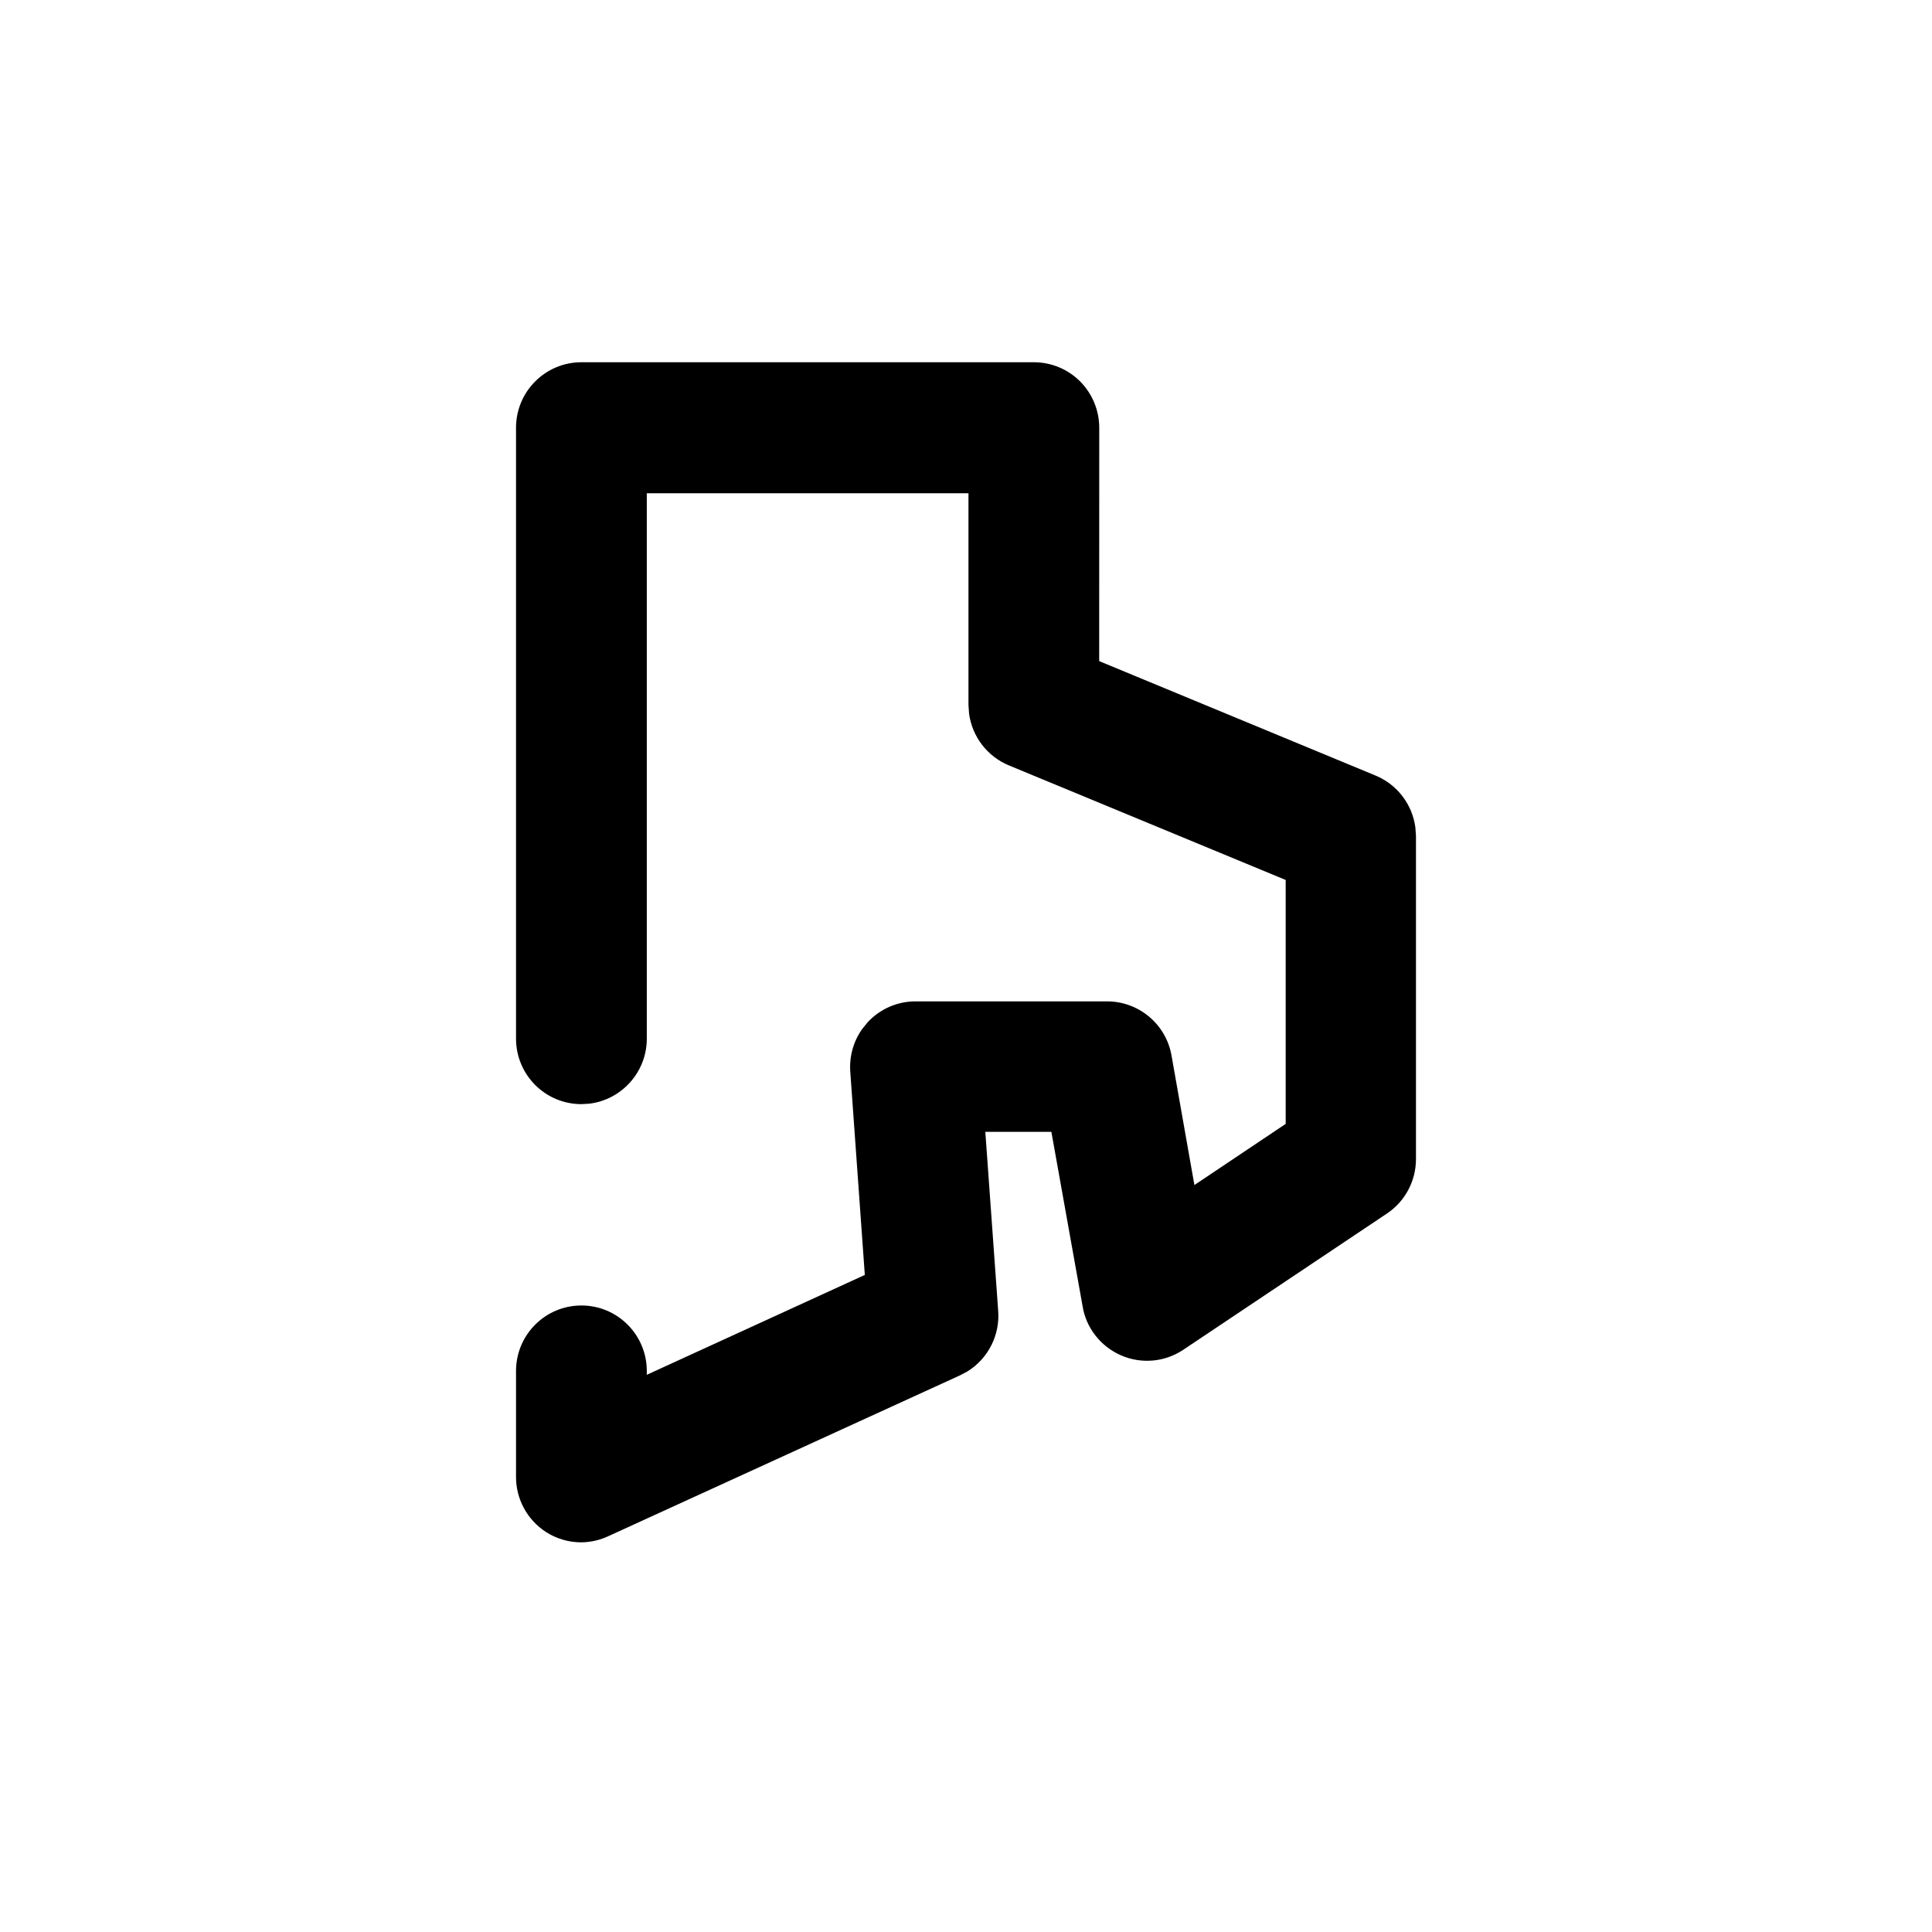<?xml version="1.0" encoding="UTF-8"?>
<svg width="32px" height="32px" viewBox="0 0 32 32" version="1.1" xmlns="http://www.w3.org/2000/svg" xmlns:xlink="http://www.w3.org/1999/xlink">
    <title>state-ri</title>
    <g id="state-ri" stroke="none" stroke-width="1" fill="none" fill-rule="evenodd">
        <path d="M17.124,6 L9.63,6 C9.031,6 8.547,6.486 8.547,7.085 L8.547,17.203 C8.547,17.802 9.031,18.288 9.63,18.288 L9.756,18.281 C10.295,18.218 10.713,17.759 10.713,17.203 L10.713,8.17 L16.041,8.17 L16.041,11.678 L16.051,11.823 C16.104,12.203 16.353,12.53 16.712,12.678 L21.295,14.575 L21.295,18.615 L19.783,19.628 L19.404,17.482 C19.311,16.957 18.852,16.578 18.32,16.586 L15.165,16.586 C14.865,16.585 14.577,16.71 14.372,16.931 L14.278,17.047 C14.135,17.25 14.066,17.497 14.083,17.748 L14.324,21.117 L10.713,22.771 L10.713,22.708 C10.713,22.109 10.229,21.623 9.63,21.623 C9.031,21.623 8.547,22.109 8.547,22.708 L8.547,24.461 C8.546,24.83 8.733,25.175 9.045,25.376 C9.222,25.489 9.426,25.547 9.633,25.546 C9.793,25.543 9.943,25.507 10.08,25.442 L15.901,22.78 L16.022,22.716 C16.367,22.503 16.569,22.11 16.532,21.696 L16.32,18.747 L17.414,18.747 L17.931,21.634 C17.987,21.99 18.228,22.301 18.568,22.449 C18.905,22.596 19.293,22.561 19.598,22.357 L22.972,20.1 C23.274,19.898 23.454,19.558 23.453,19.194 L23.453,13.848 L23.443,13.704 C23.392,13.323 23.143,12.994 22.782,12.845 L18.206,10.95 L18.207,7.085 C18.207,6.798 18.093,6.522 17.891,6.318 C17.687,6.114 17.412,6 17.124,6 Z" id="Path" fill="#000000" fill-rule="nonzero"></path>
    </g>
</svg>